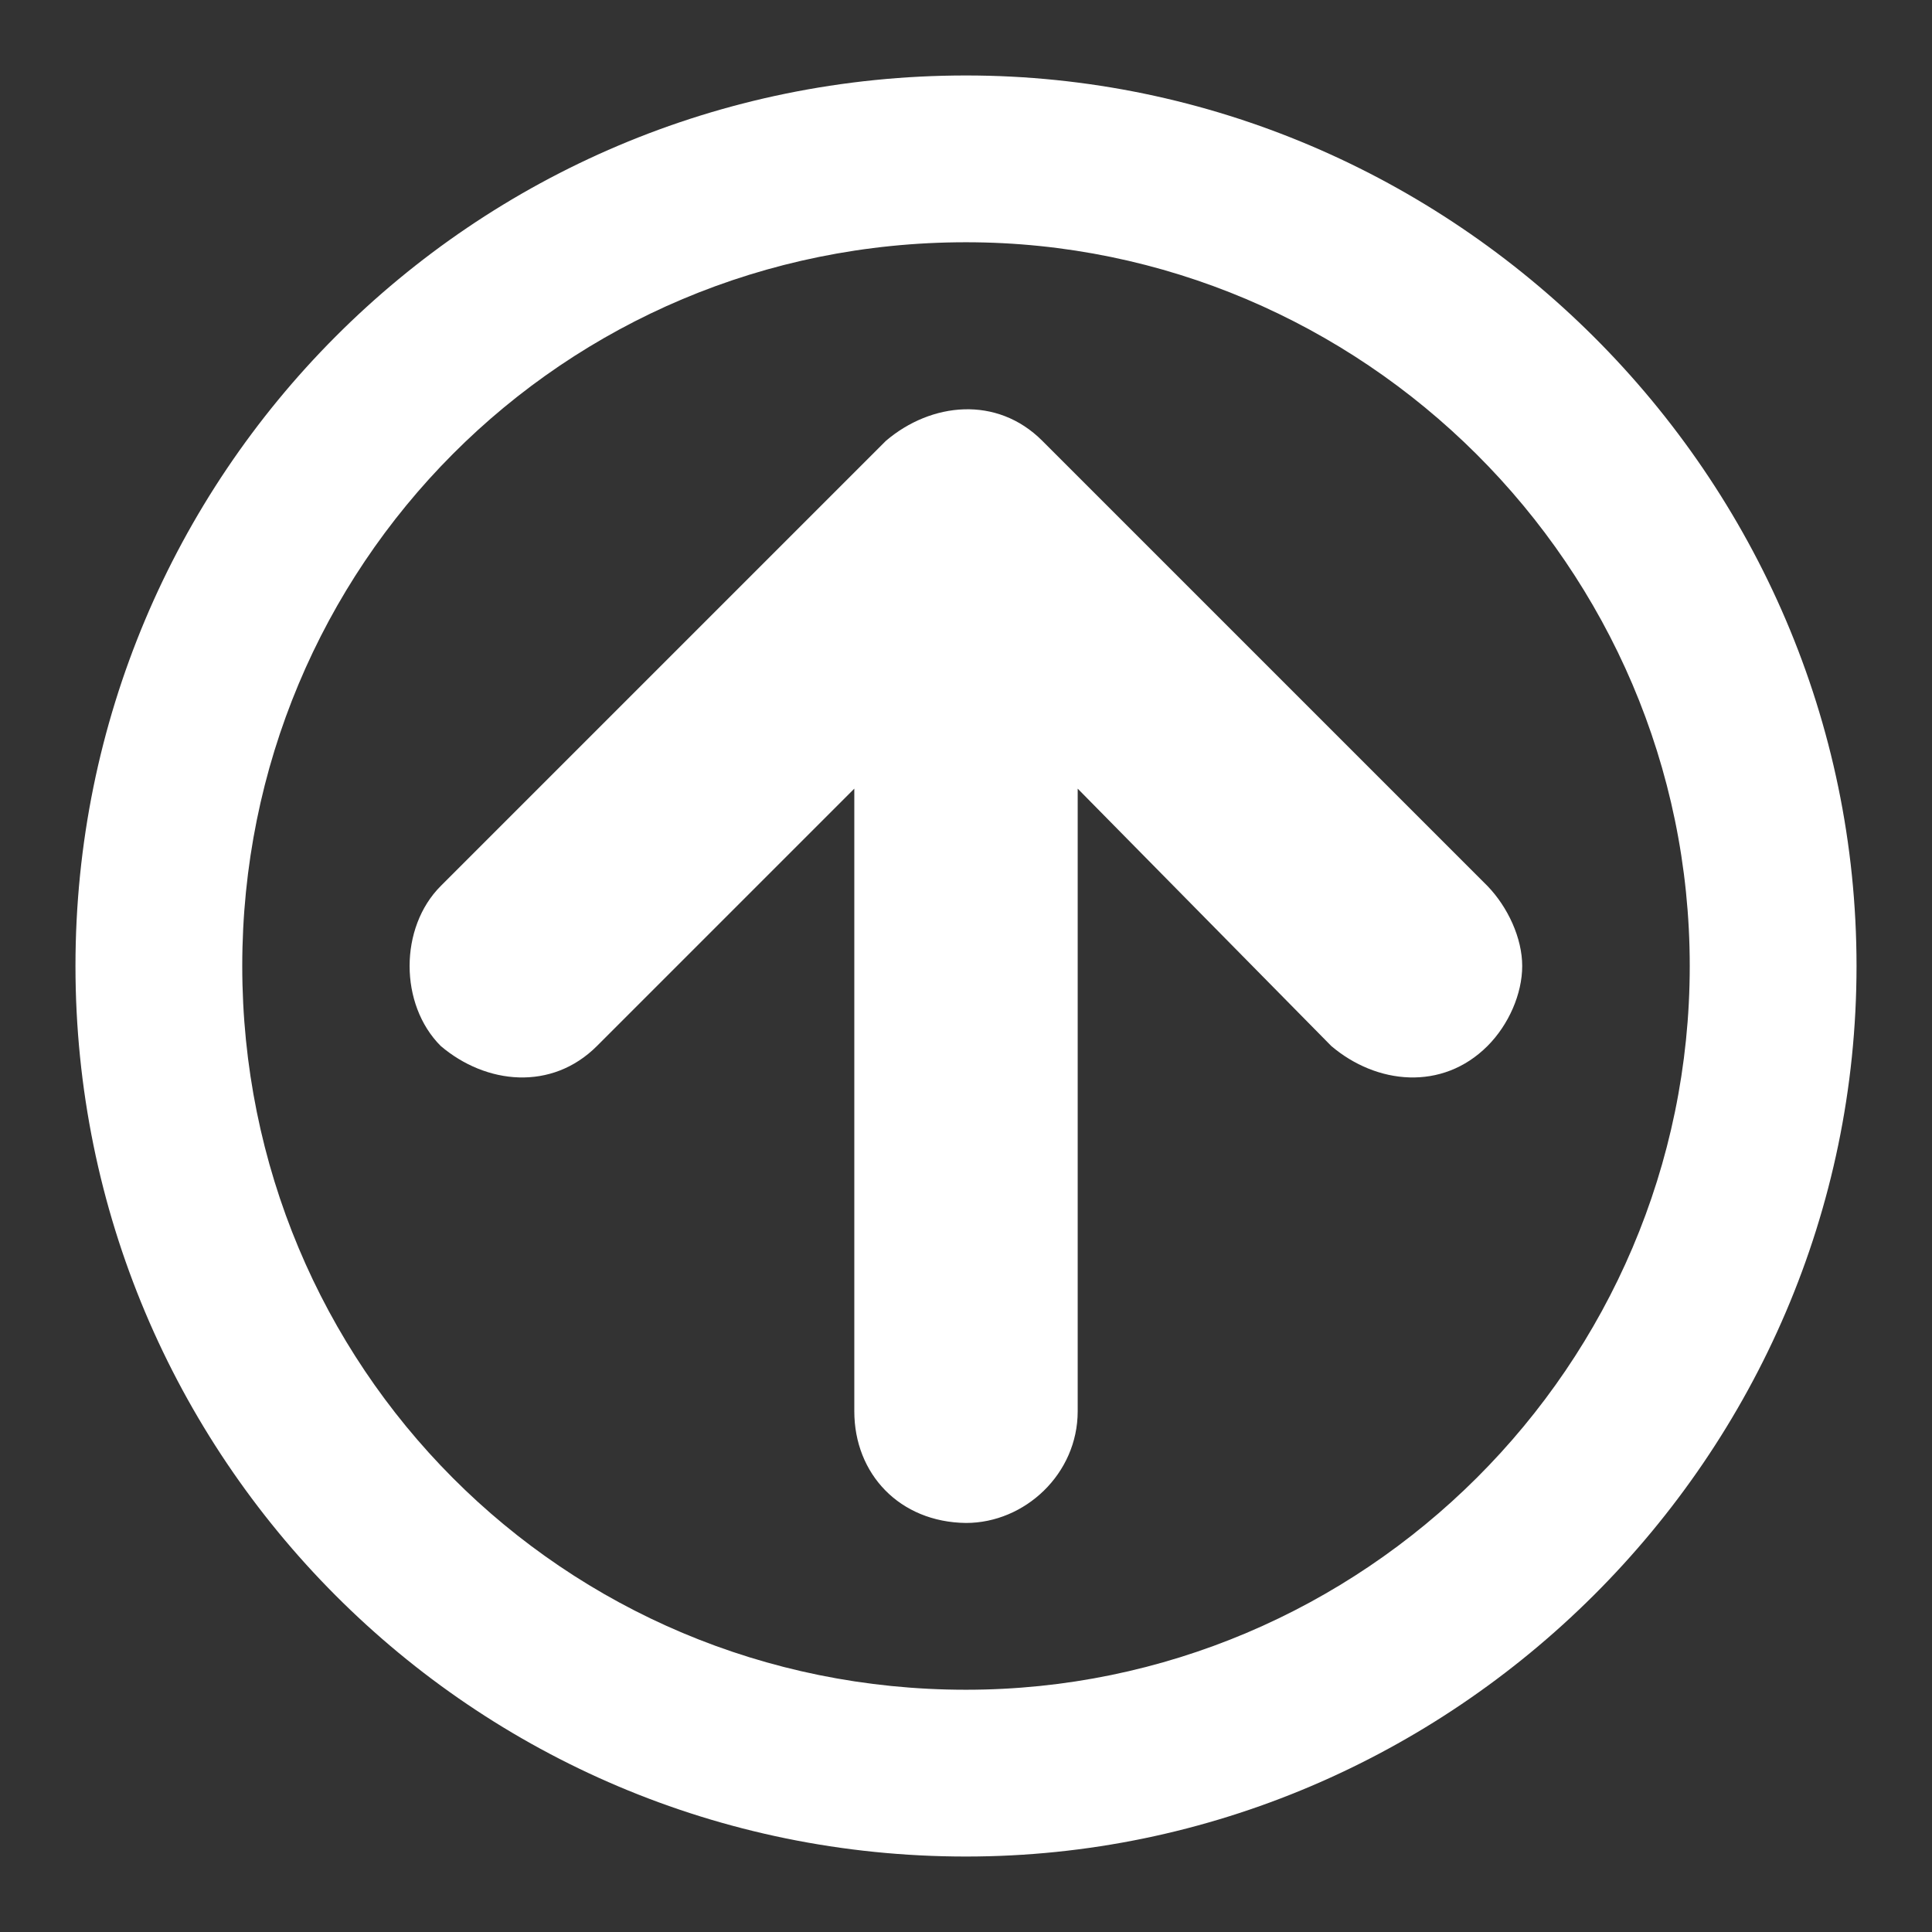 <?xml version="1.0" encoding="utf-8"?>
<!-- Svg Vector Icons : http://www.onlinewebfonts.com/icon -->
<!DOCTYPE svg PUBLIC "-//W3C//DTD SVG 1.1//EN" "http://www.w3.org/Graphics/SVG/1.1/DTD/svg11.dtd">
<svg version="1.1" xmlns="http://www.w3.org/2000/svg" xmlns:xlink="http://www.w3.org/1999/xlink" x="0px" y="0px" viewBox="0 0 256 256" enable-background="new 0 0 256 256" xml:space="preserve">
<rect x="0" y="0" width="256" height="256" fill="#333333" stroke="none"/>
<g><g><path fill="#FFFFFF" d="M10,128c0,65,52.5,118,118,118c64.5,0,118-53,118-118S192.5,10,128,10C62.5,10,10,63,10,128L10,128L10,128z M223.9,128c0,53-43.3,95.9-95.9,95.9c-53.5,0-95.9-42.9-95.9-95.9S74.5,32.1,128,32.1C180.5,32.1,223.9,75,223.9,128L223.9,128z M117.4,58.4l-59,59c-5.5,5.5-5.5,15.7,0,21.2c6,5.1,14.7,6,20.7,0l34.1-34.1V187c0,8.3,6,14.7,14.8,14.8c7.8,0,14.8-6.5,14.8-14.8v-82.5l33.6,34.1c6,5.1,14.7,6,20.7,0c2.8-2.8,4.6-6.9,4.6-10.6c0-3.7-1.9-7.8-4.6-10.6l-59-59C132.1,52.4,123.4,53.3,117.4,58.4L117.4,58.4z"/></g></g>
</svg>
